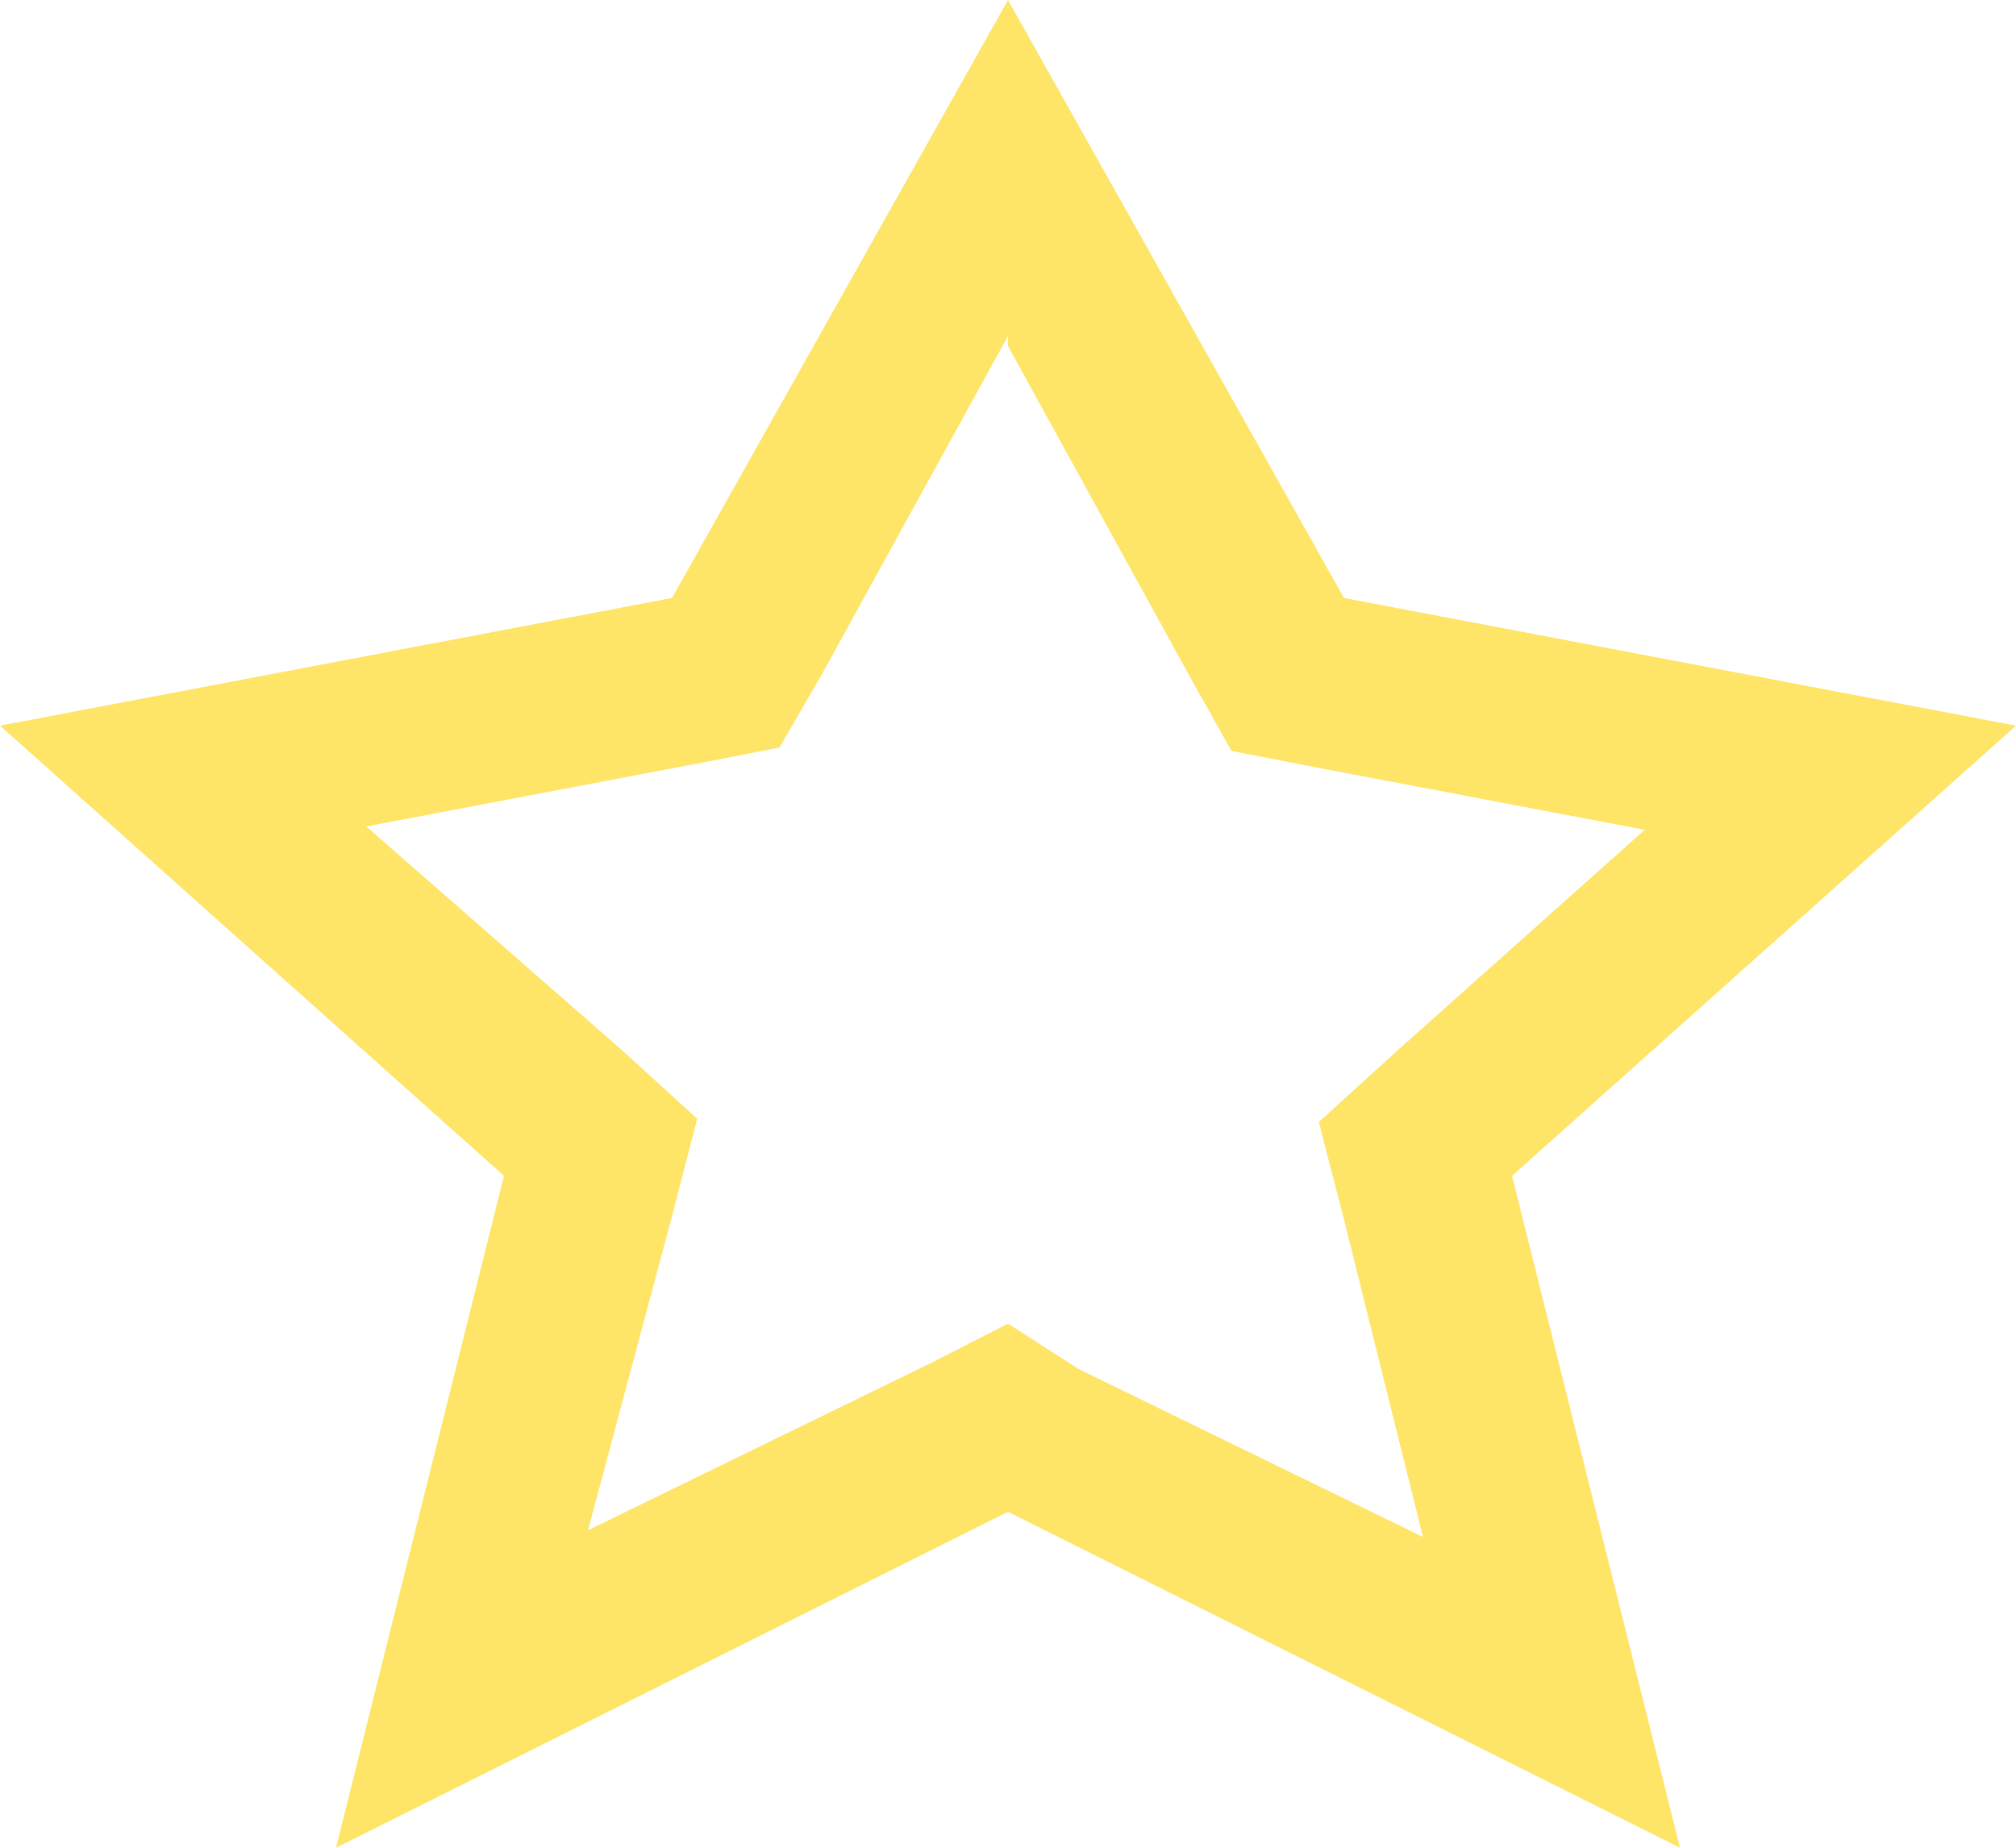 <svg xmlns="http://www.w3.org/2000/svg" width="12" height="11" viewBox="0 0 12 11">
  <defs>
    <style>
      .a {
        fill: #fee467;
      }
    </style>
  </defs>
  <title>TC star outline small-yell</title>
  <path class="a" d="M13,8.06l1.1,2,.23.41.46.09,2,.38-1.49,1.33-.45.41.15.58.47,1.89-2.05-1L13,13.88l-.45.23-2.05,1L11,13.24l.15-.58-.45-.41L9.18,10.92l2-.38.46-.09L11.9,10l1.1-2M13,6,11,9.56l-4,.76L10,13,9,17l4-2,4,2-1-4,3-2.68-4-.76L13,6Z" transform="translate(-7 -6)"/>
</svg>
